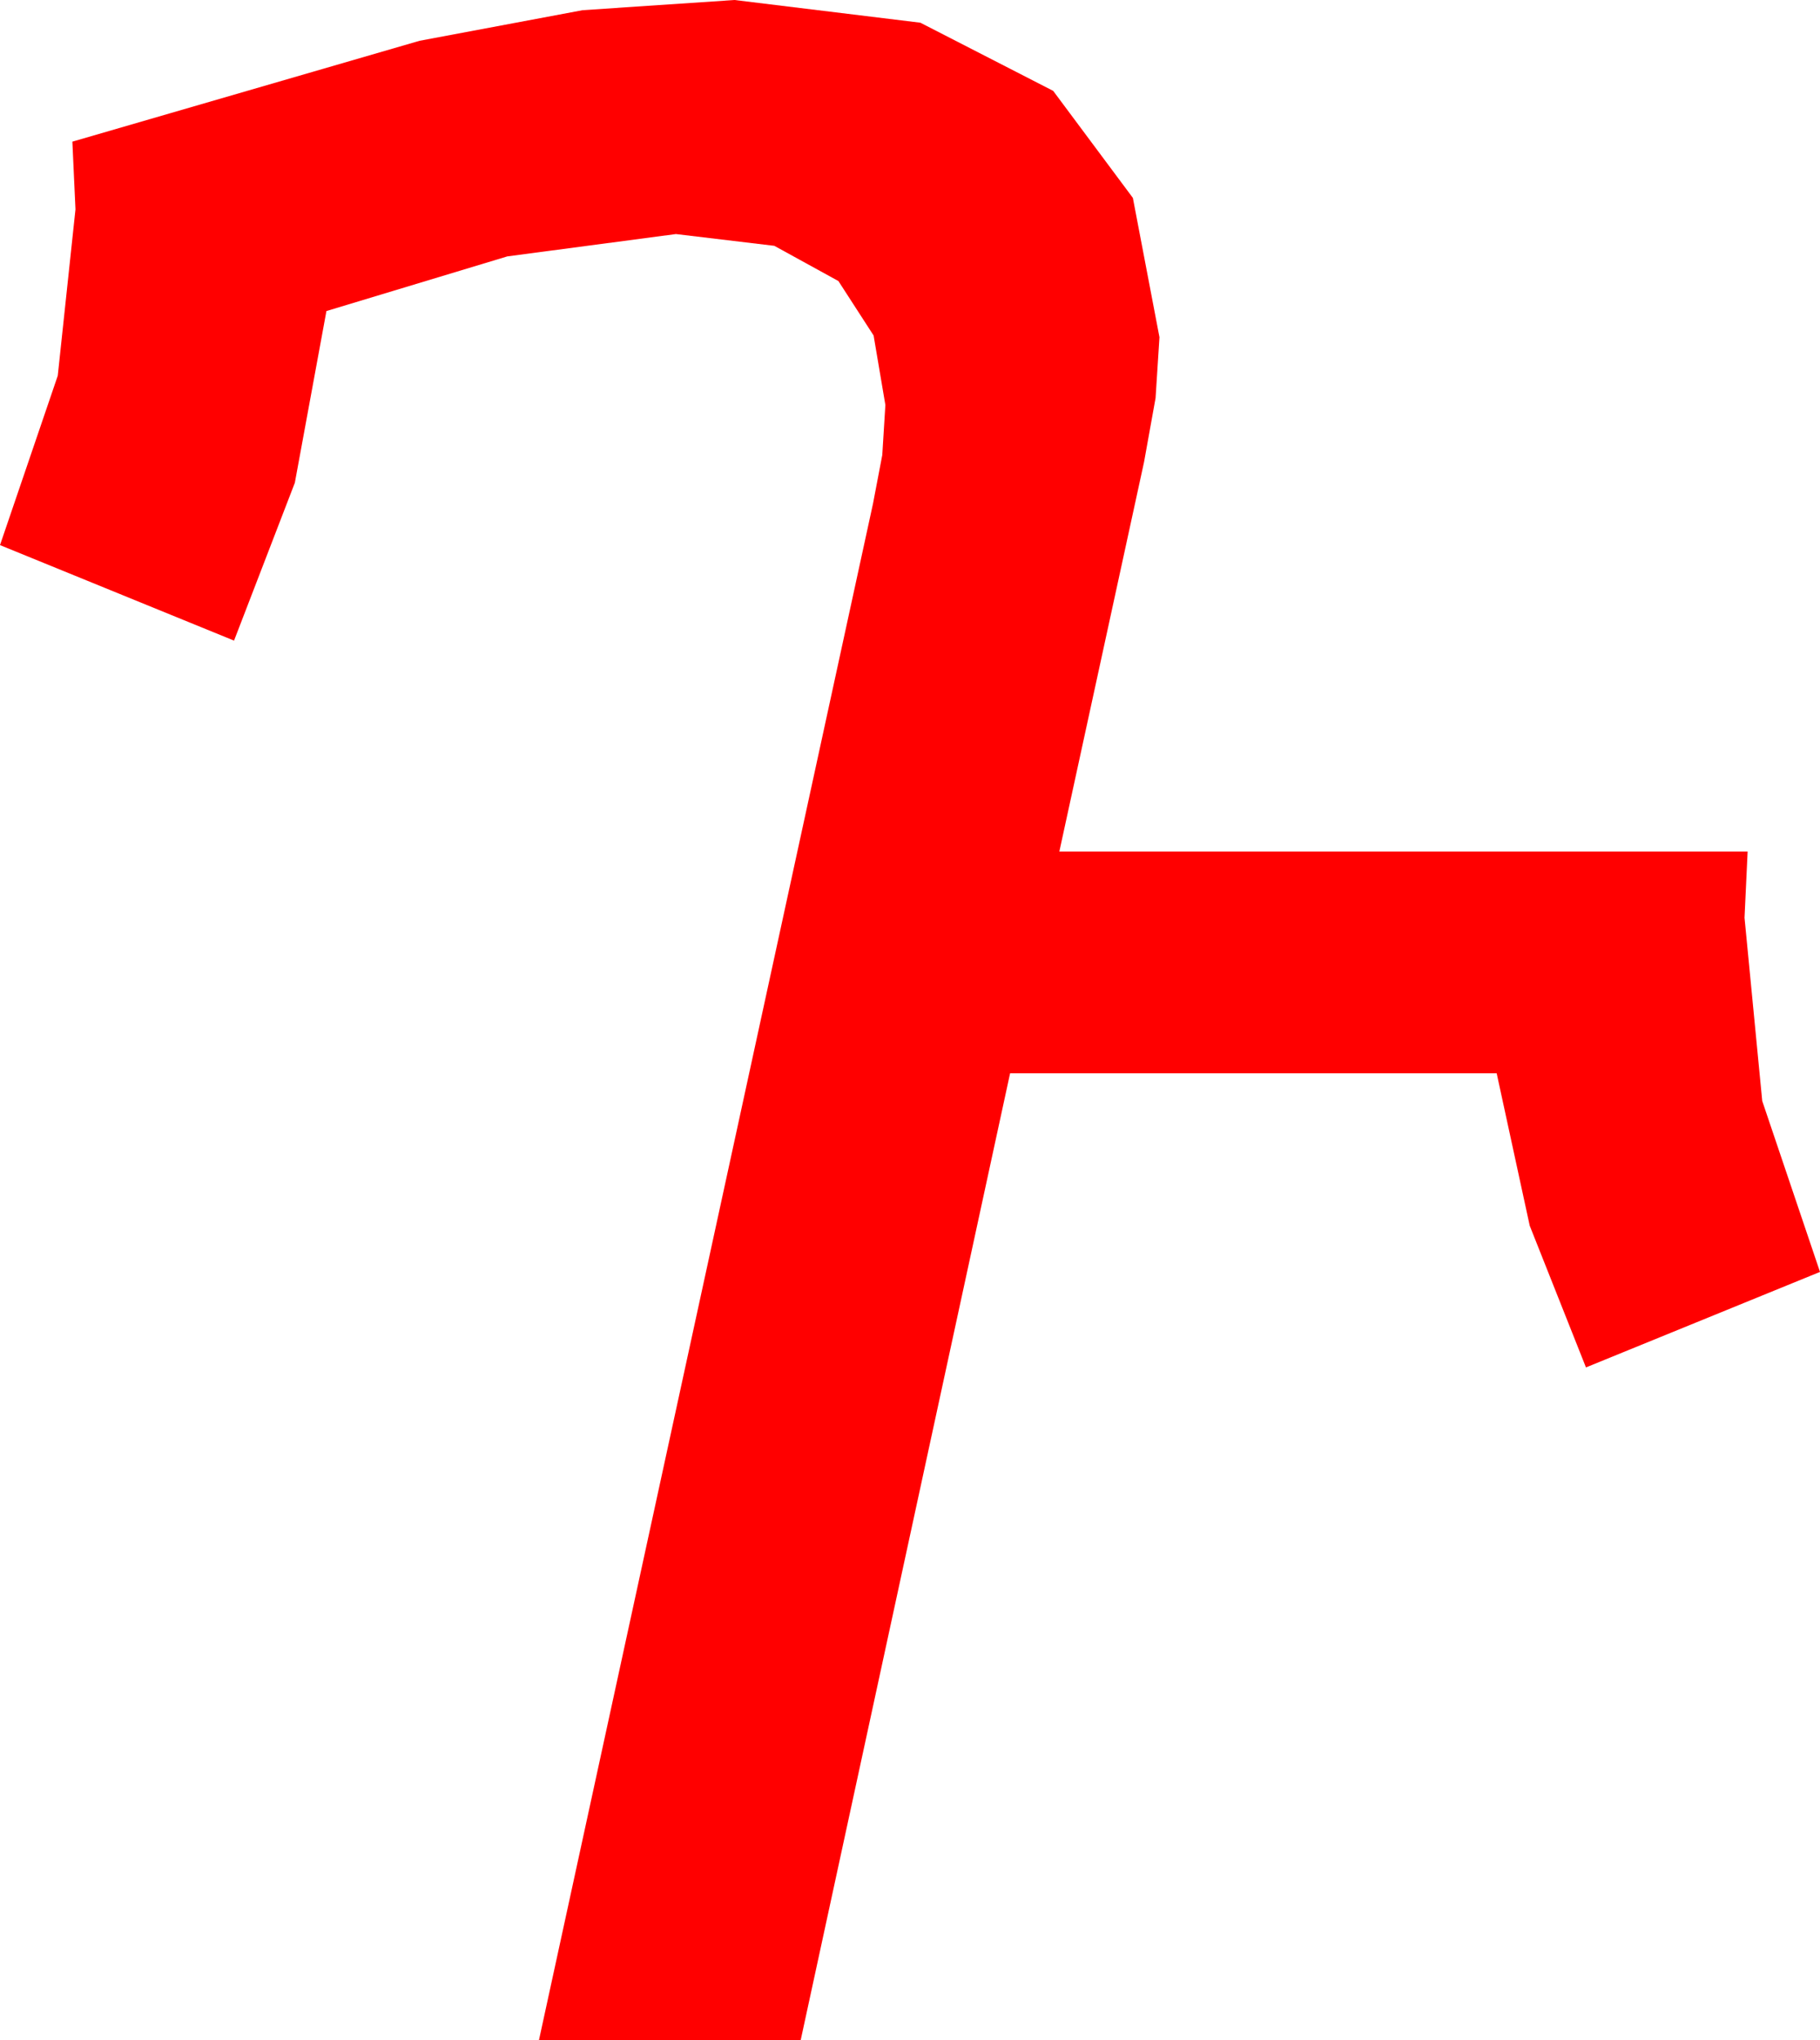 <?xml version="1.0" encoding="utf-8"?>
<!DOCTYPE svg PUBLIC "-//W3C//DTD SVG 1.1//EN" "http://www.w3.org/Graphics/SVG/1.1/DTD/svg11.dtd">
<svg width="34.629" height="38.818" xmlns="http://www.w3.org/2000/svg" xmlns:xlink="http://www.w3.org/1999/xlink" xmlns:xml="http://www.w3.org/XML/1998/namespace" version="1.1">
  <g>
    <g>
      <path style="fill:#FF0000;fill-opacity:1" d="M13.975,0L17.512,0.432 20.039,1.729 21.555,3.765 22.061,6.416 21.987,7.573 21.768,8.789 20.156,16.201 33.252,16.201 33.193,17.461 33.53,20.947 34.629,24.199 30.176,26.016 29.106,23.32 28.477,20.42 19.219,20.42 15.234,38.818 10.254,38.818 16.611,9.58 16.787,8.657 16.846,7.705 16.622,6.383 15.952,5.347 14.733,4.677 12.861,4.453 9.653,4.878 6.211,5.918 5.61,9.185 4.453,12.188 0,10.371 1.099,7.148 1.436,3.984 1.377,2.695 7.983,0.776 11.085,0.194 13.975,0z" />
    </g>
  </g>
</svg>